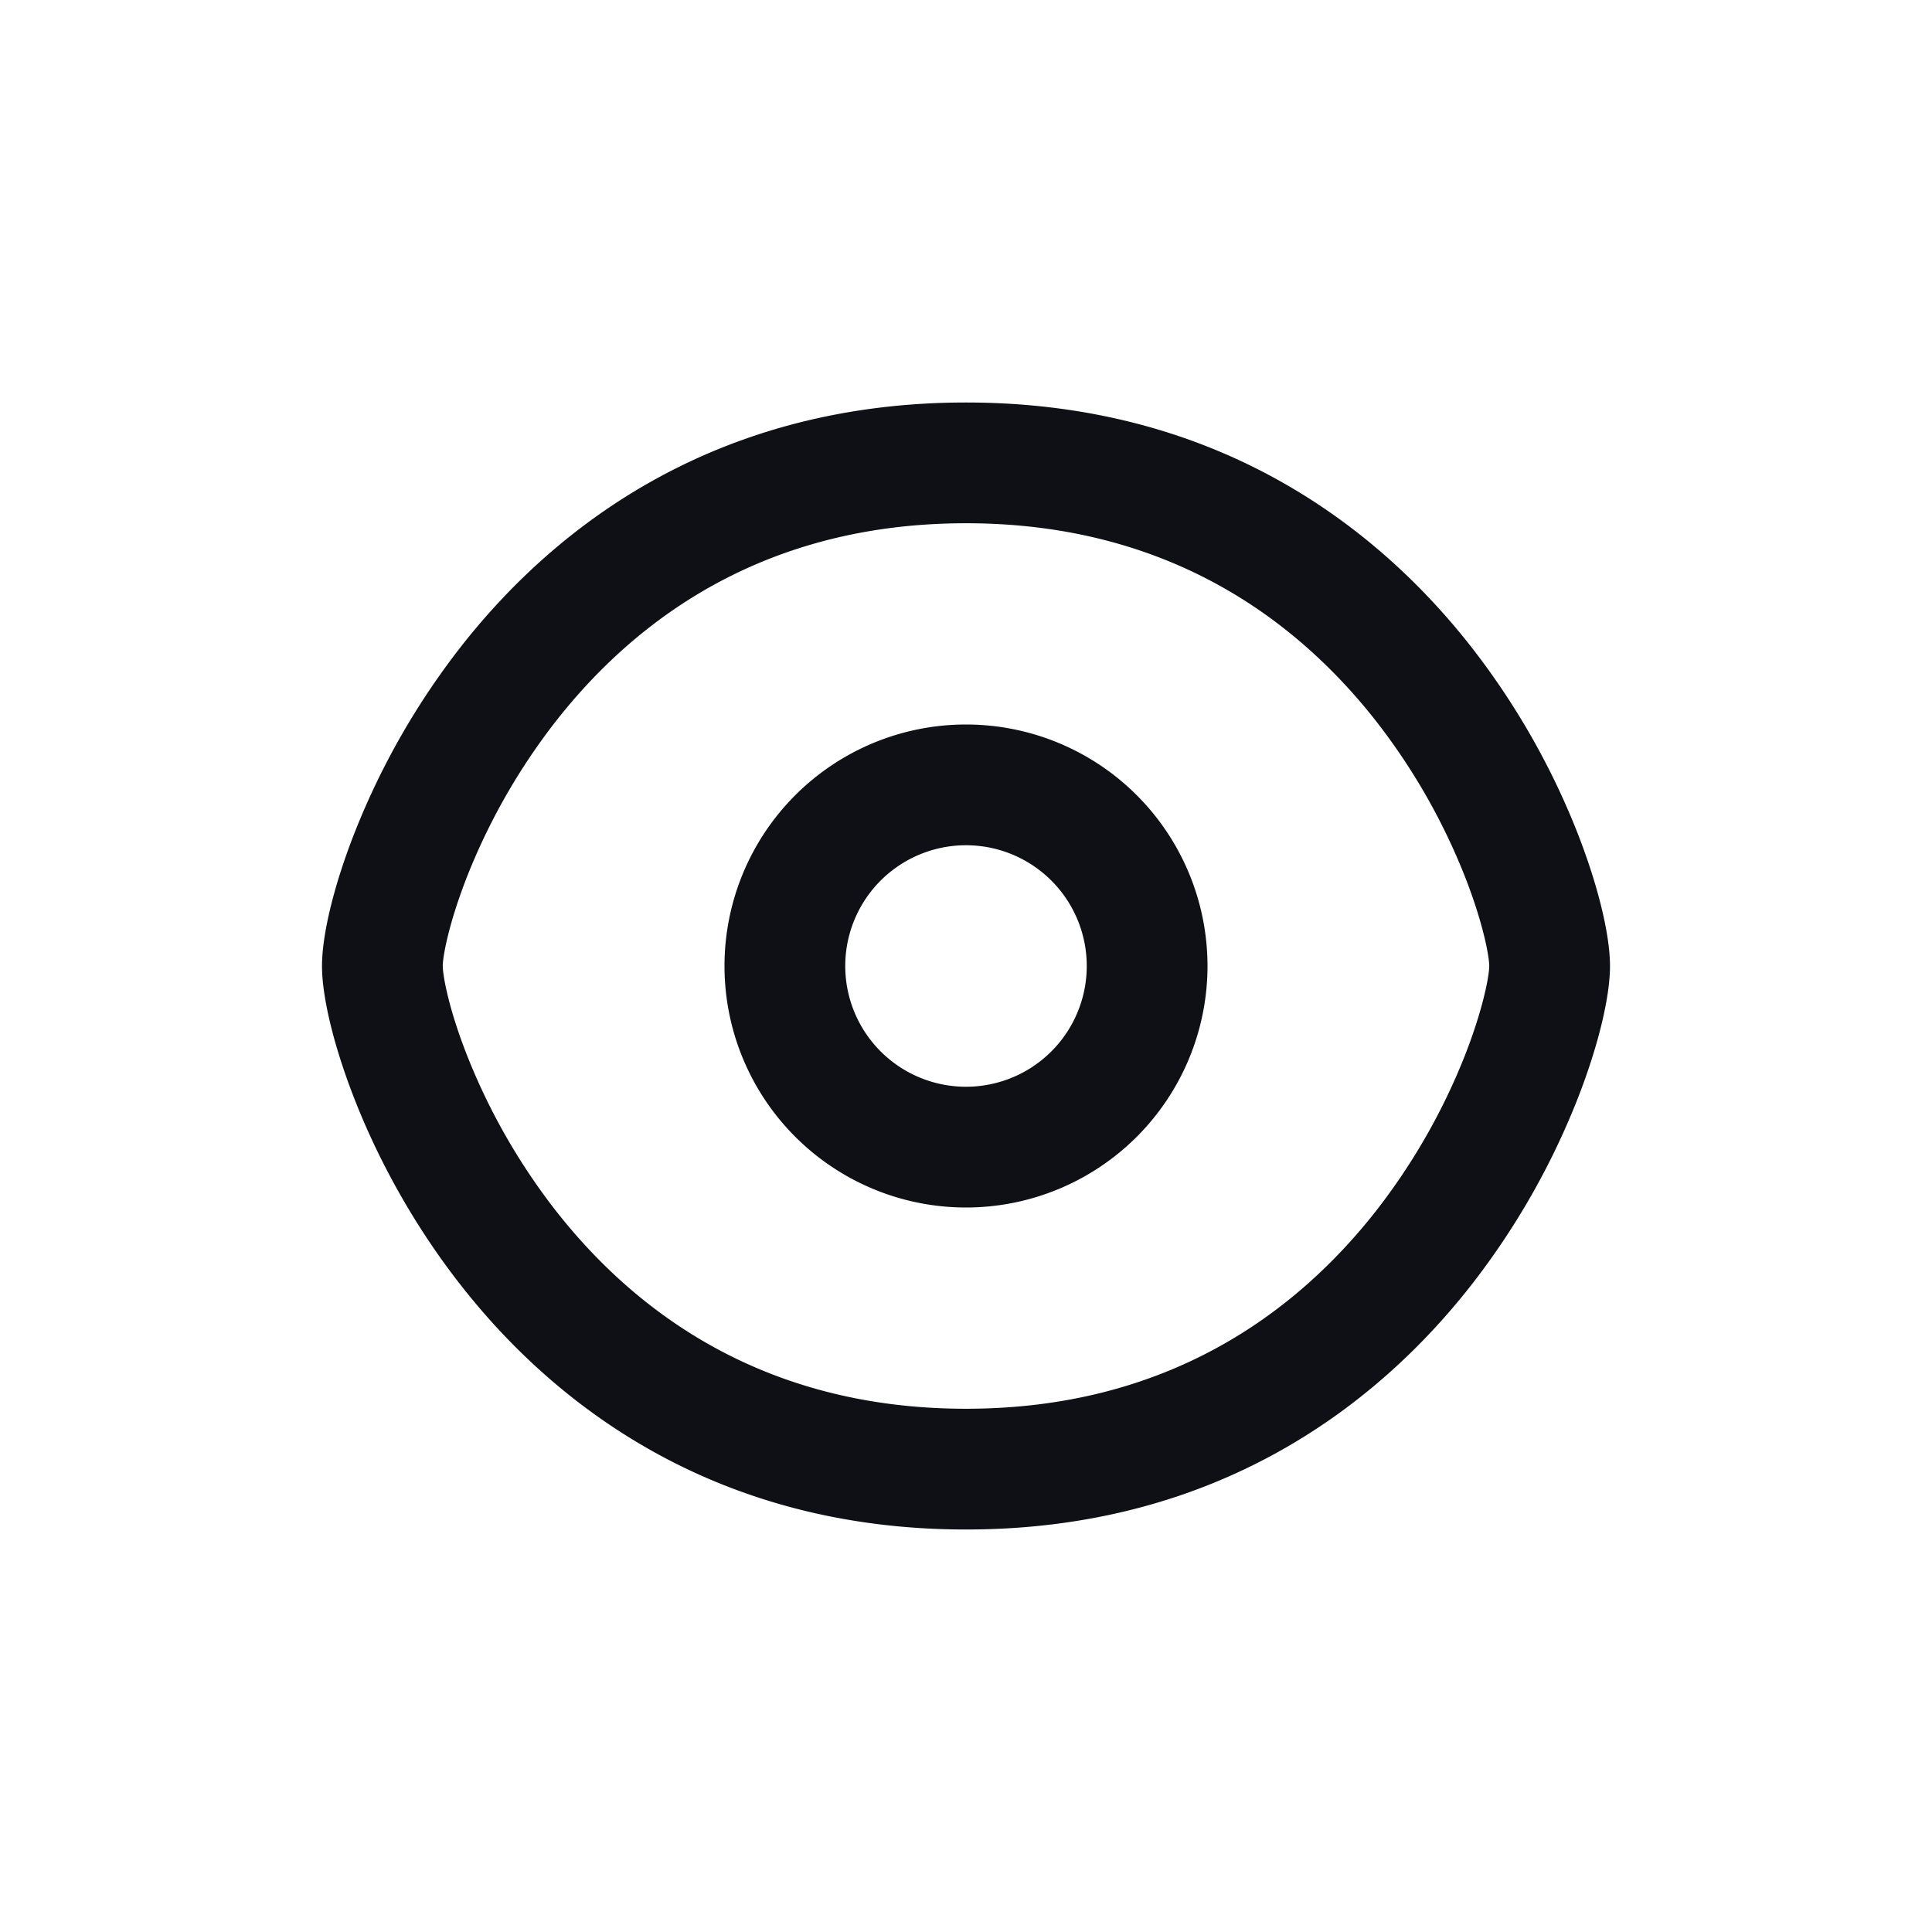 <svg xmlns="http://www.w3.org/2000/svg" width="24" height="24" fill="none" viewBox="0 0 24 24"><path fill="#0F1015" fill-rule="evenodd" d="M12 9a3 3 0 1 0 0 6 3 3 0 0 0 0-6m-1.5 3a1.5 1.5 0 1 1 3 0 1.5 1.5 0 0 1-3 0" clip-rule="evenodd"/><path fill="#0F1015" fill-rule="evenodd" d="M12 5C8.974 5 6.958 6.458 5.722 8.038a9.3 9.3 0 0 0-1.31 2.288C4.149 10.991 4 11.61 4 12s.15 1.01.412 1.674c.272.69.697 1.505 1.31 2.288C6.958 17.542 8.974 19 12 19s5.042-1.458 6.278-3.038a9.3 9.3 0 0 0 1.31-2.288C19.851 13.009 20 12.39 20 12s-.15-1.01-.412-1.674a9.3 9.3 0 0 0-1.31-2.288C17.042 6.458 15.026 5 12 5m-6.5 7c0-.11.07-.522.307-1.123a7.8 7.8 0 0 1 1.096-1.915C7.917 7.667 9.526 6.5 12 6.5s4.083 1.167 5.097 2.462a7.8 7.8 0 0 1 1.096 1.915c.237.601.307 1.013.307 1.123s-.07.522-.307 1.123a7.8 7.8 0 0 1-1.096 1.915C16.083 16.333 14.474 17.5 12 17.5s-4.083-1.167-5.097-2.462a7.8 7.8 0 0 1-1.096-1.915C5.569 12.522 5.5 12.11 5.5 12" clip-rule="evenodd"/></svg>